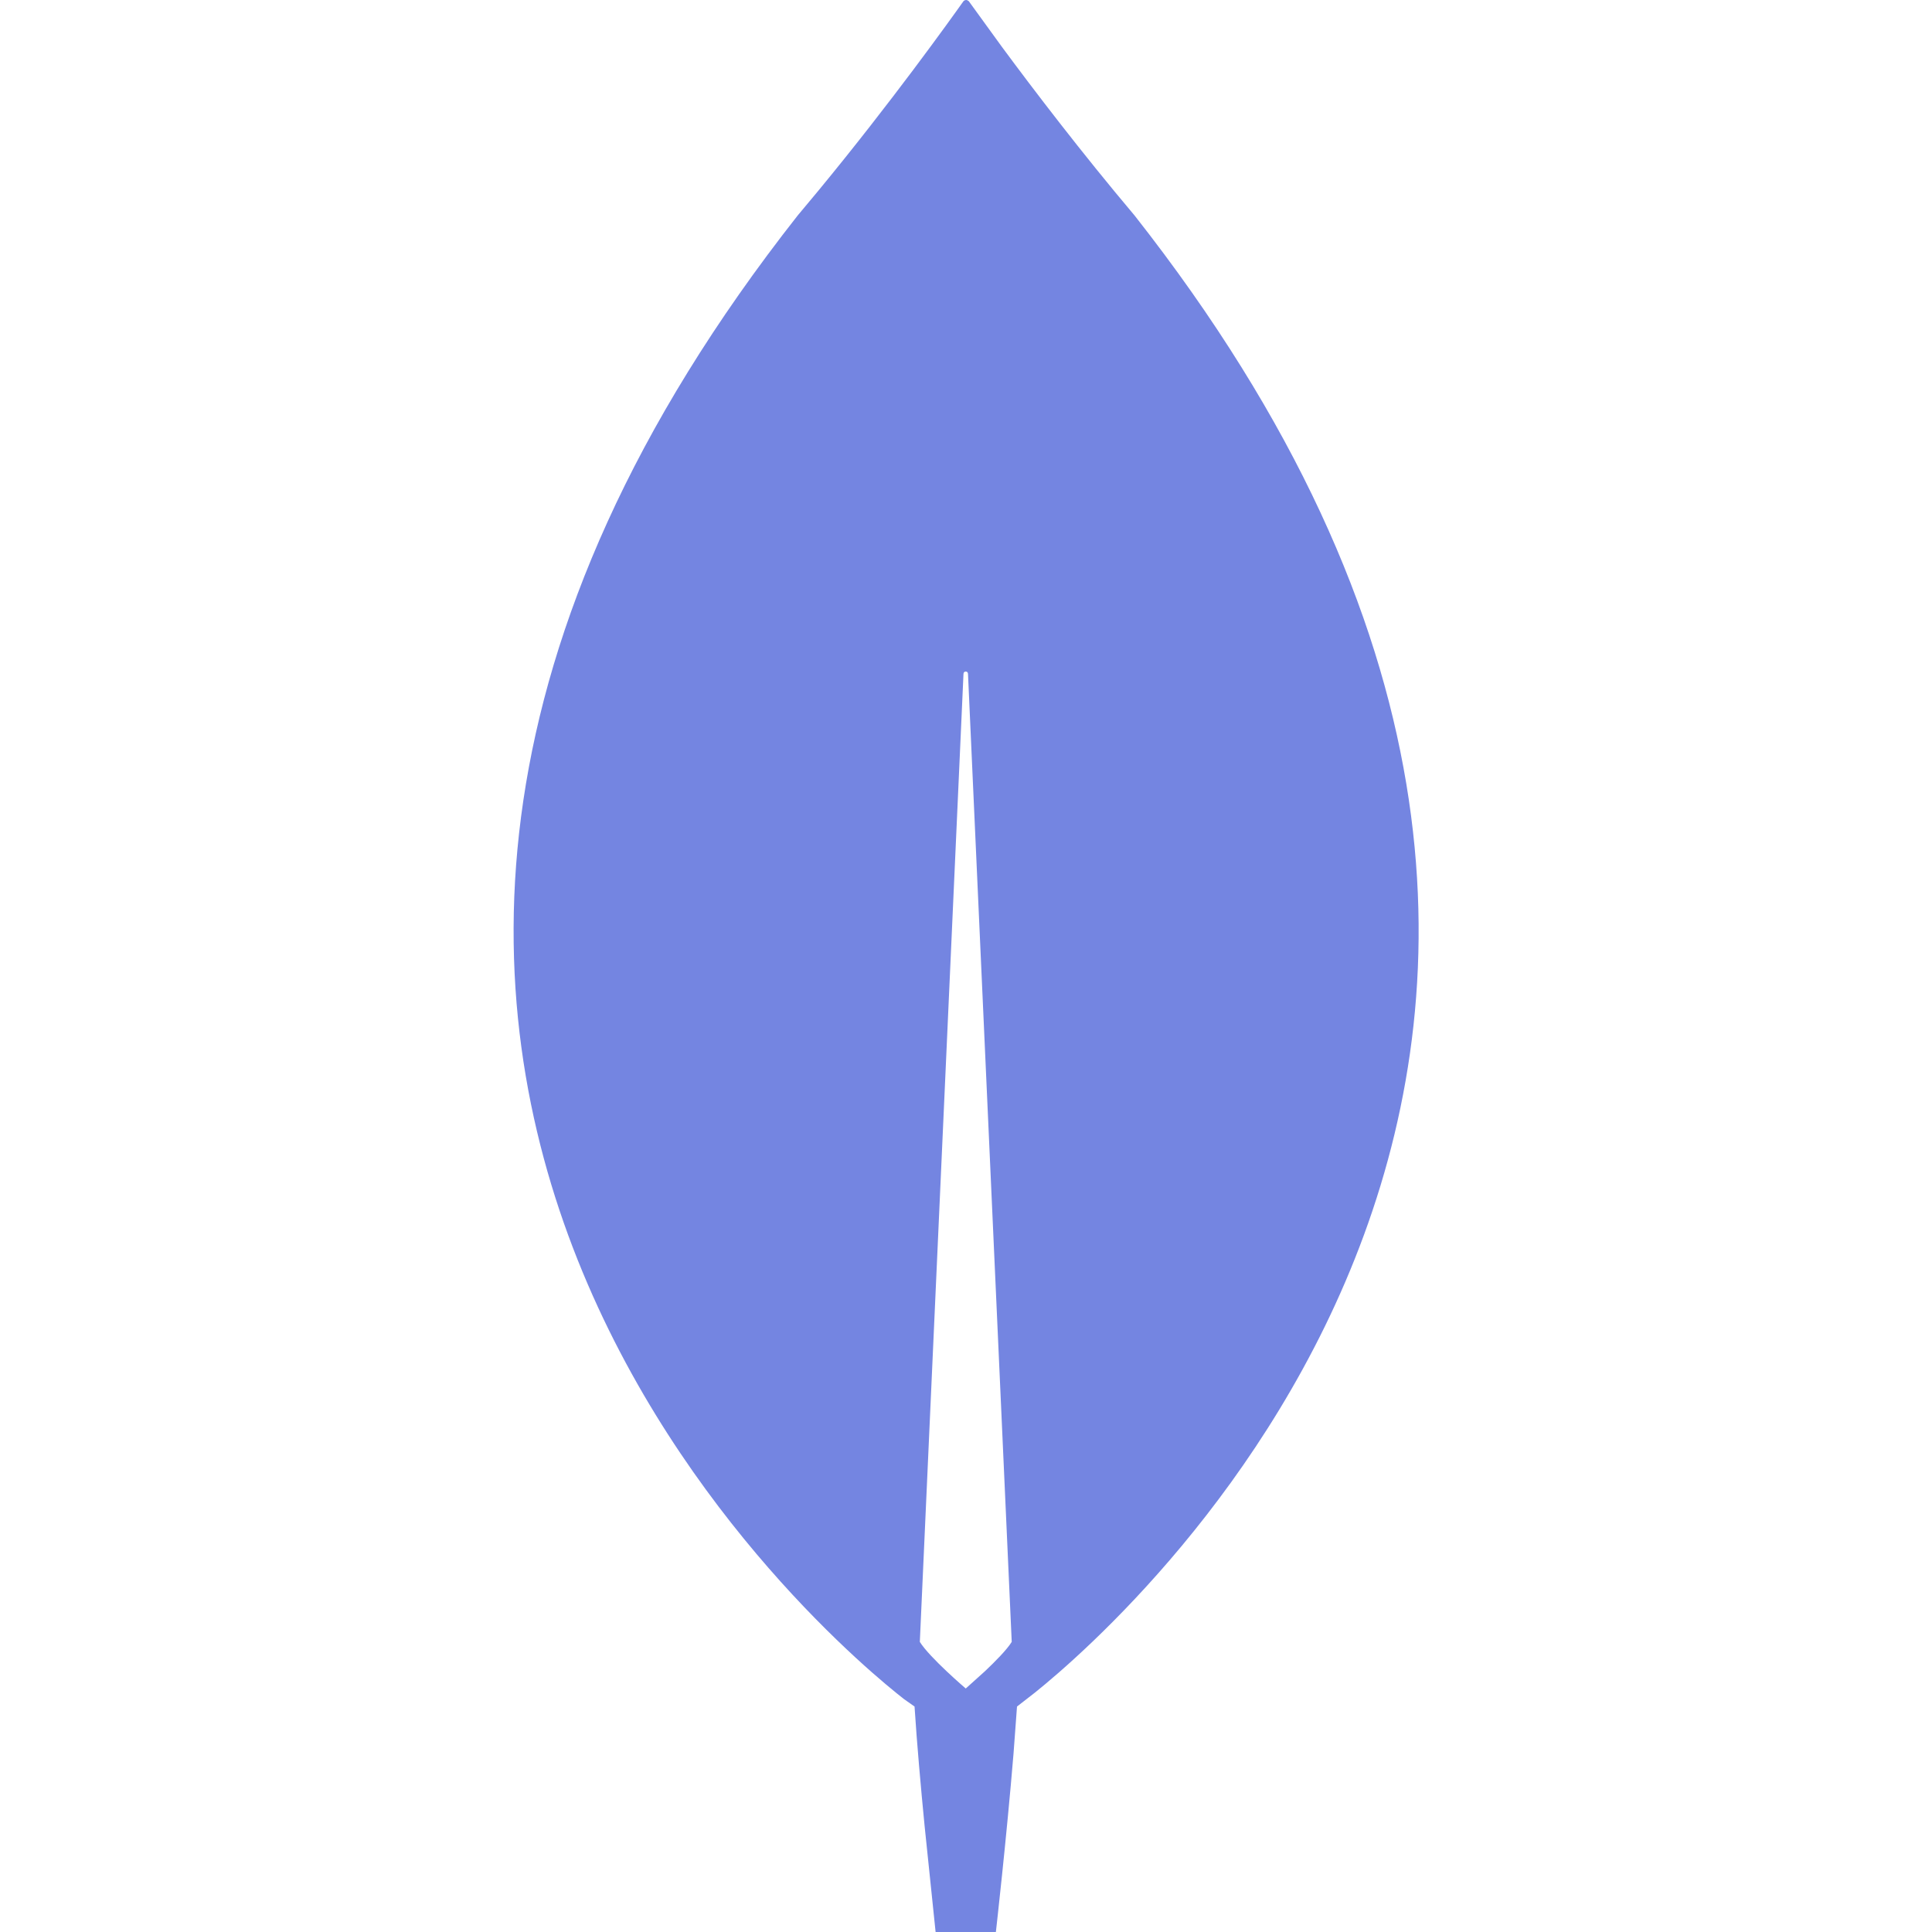 <?xml version="1.0" encoding="UTF-8"?>
<svg width="30px" height="30px" viewBox="0 0 30 30" version="1.1" xmlns="http://www.w3.org/2000/svg" xmlns:xlink="http://www.w3.org/1999/xlink">
    <title>mongo</title>
    <g id="mongo" stroke="none" stroke-width="1" fill="none" fill-rule="evenodd">
        <path d="M15.017,0.002 L15.043,0.018 L15.56,0.731 C16.043,1.385 16.793,2.369 17.616,3.344 C27.7,16.162 17.551,25.094 16.071,26.282 L15.792,26.499 L15.738,27.229 C15.629,28.551 15.464,30 15.464,30 L14.528,30 L14.357,28.351 C14.298,27.748 14.238,27.073 14.201,26.499 L14.038,26.384 C13.129,25.677 1.979,16.576 12.388,3.344 L12.713,2.954 C13.834,1.595 14.758,0.305 14.961,0.018 C14.977,0.002 14.998,-0.003 15.017,0.002 Z M15.031,10.463 C15.031,10.416 14.961,10.416 14.961,10.463 L14.283,25.495 C14.435,25.74 14.996,26.219 14.996,26.219 L15.296,25.949 C15.455,25.798 15.634,25.618 15.71,25.495 L15.031,10.463 Z" id="Shape" fill="#7485E1" fill-rule="nonzero"></path>
    </g>
</svg>